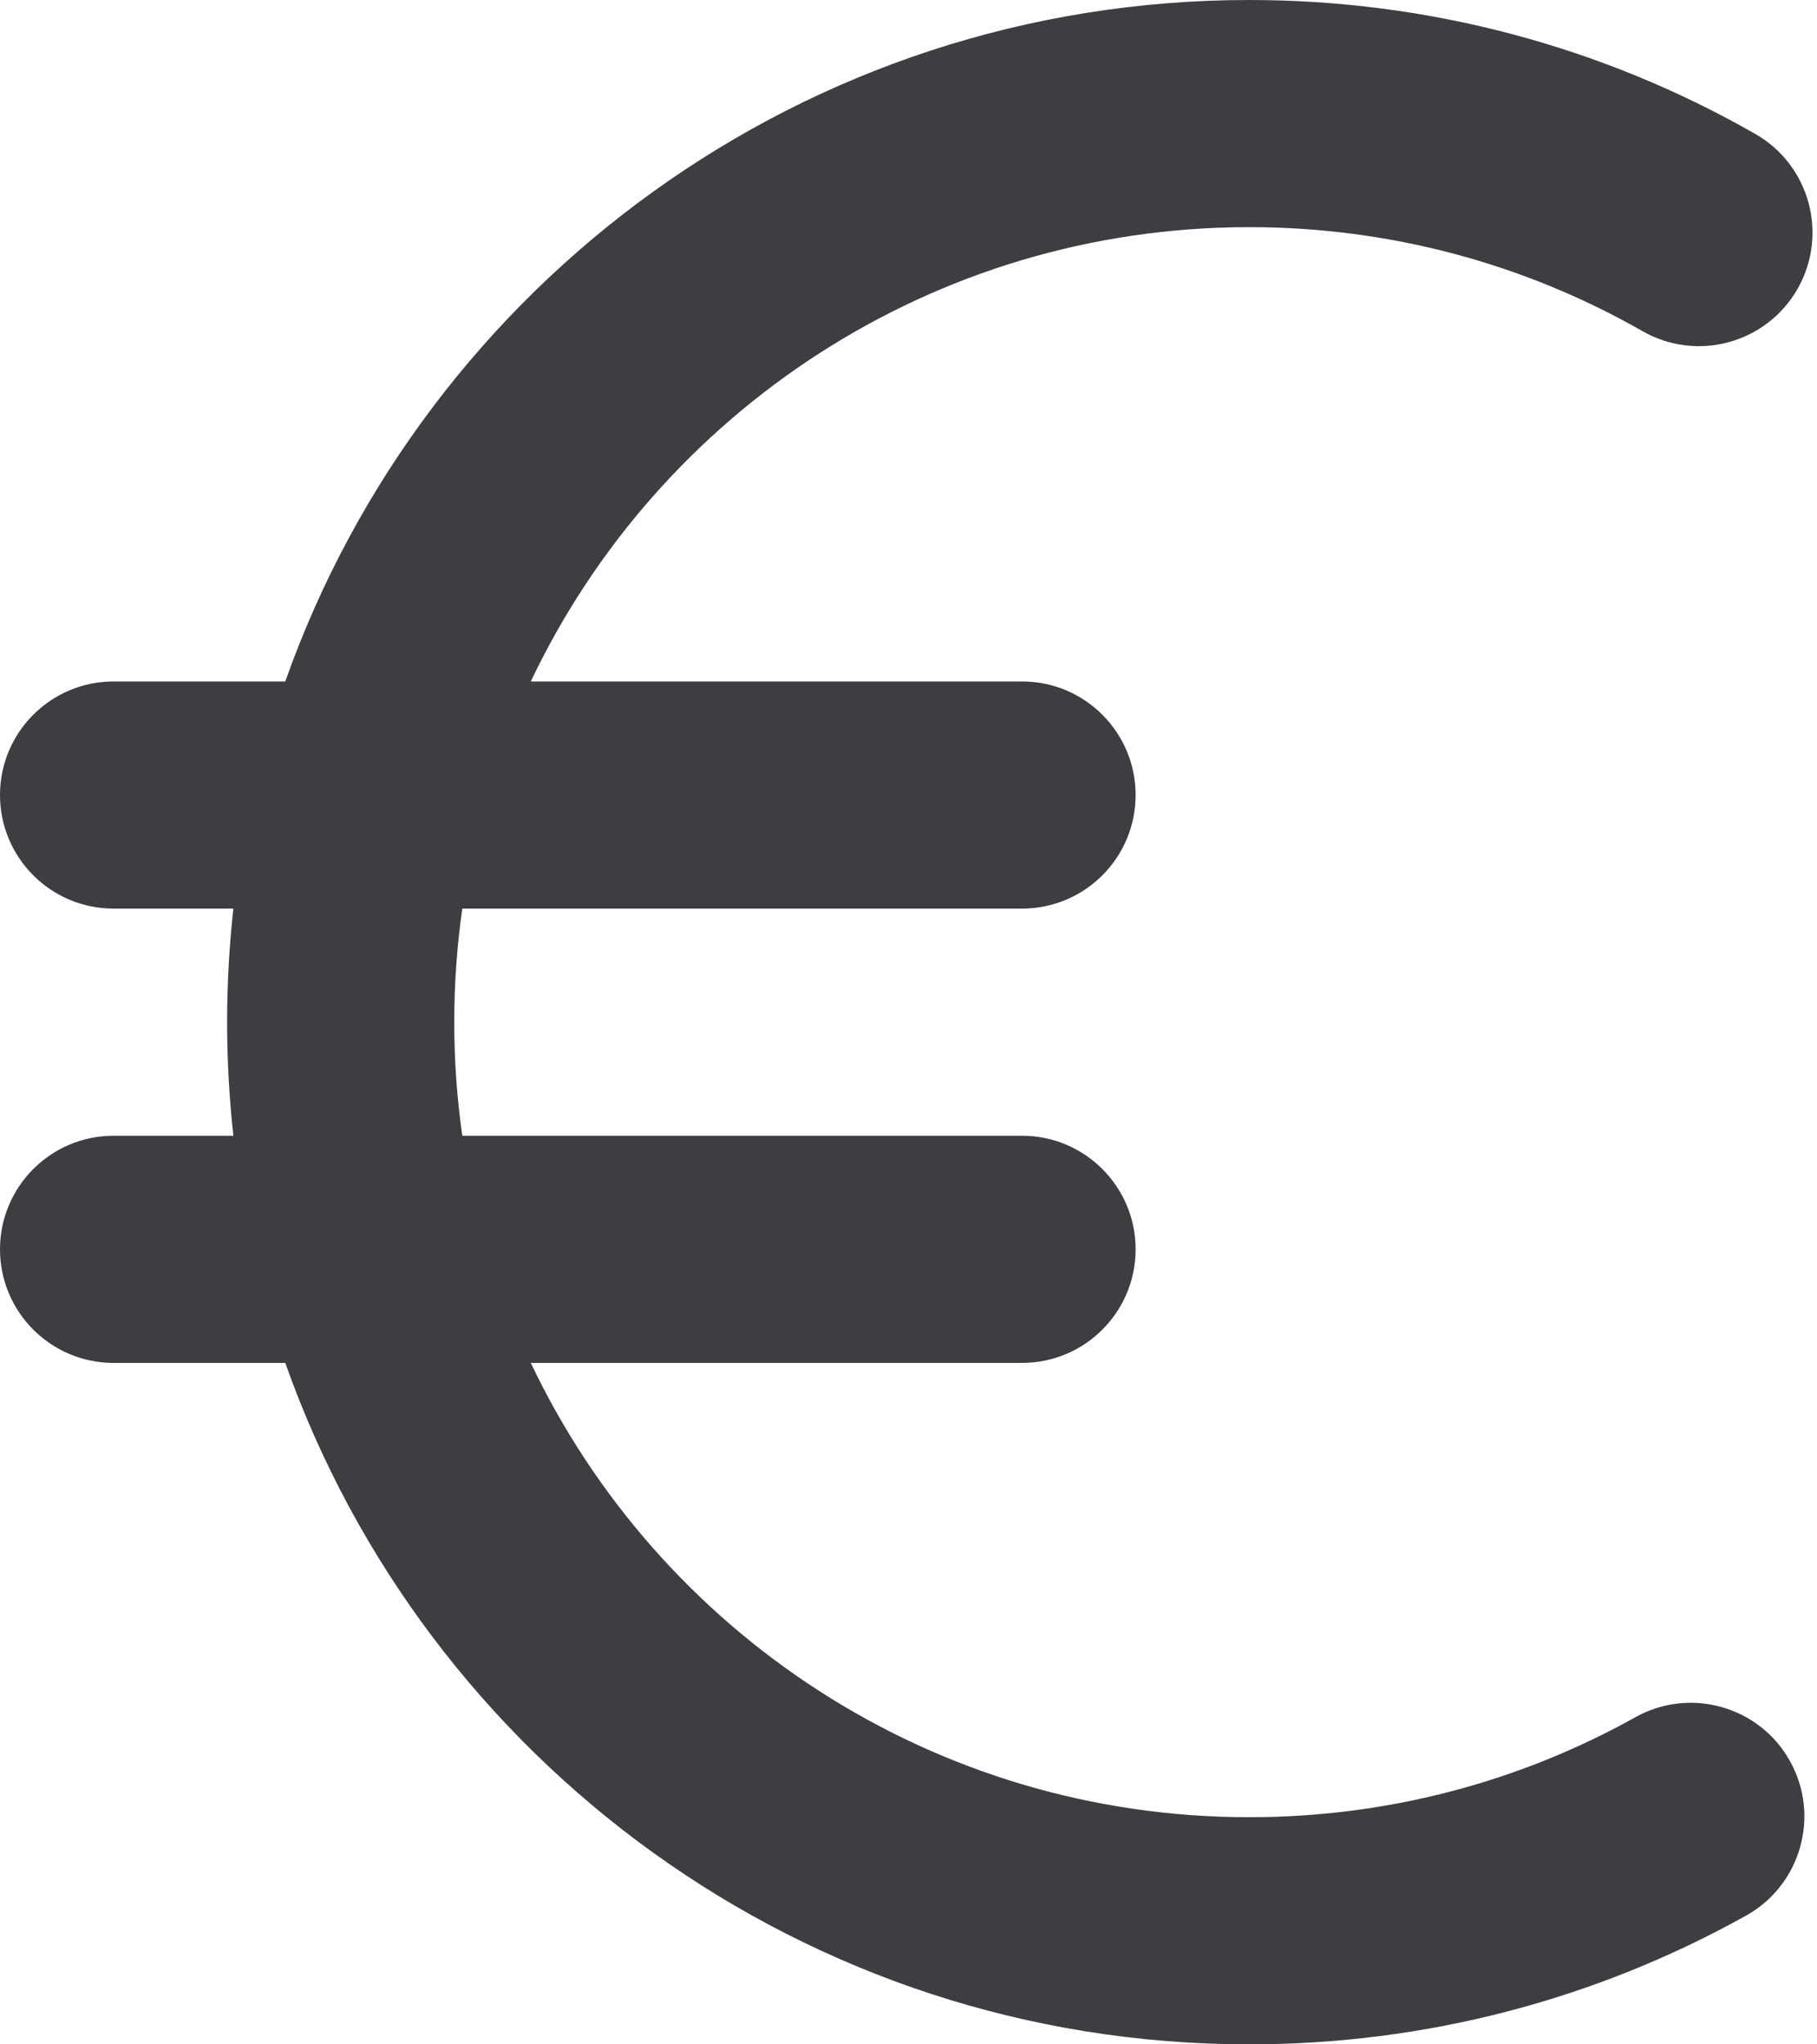 <svg id="meteor-icon-kit__regular-euro" viewBox="0 0 16 18" fill="none" xmlns="http://www.w3.org/2000/svg"><path fill-rule="evenodd" clip-rule="evenodd" d="M2.055 10C2.019 9.672 2 9.338 2 9C2 8.662 2.019 8.328 2.055 8H1C0.448 8 0 7.552 0 7C0 6.448 0.448 6 1 6H2.512C3.748 2.504 7.081 0 11 0C12.583 0 14.11 0.41 15.456 1.179C15.936 1.453 16.102 2.064 15.829 2.543C15.555 3.023 14.944 3.19 14.464 2.916C13.418 2.319 12.233 2 11 2C8.208 2 5.797 3.635 4.674 6H9C9.552 6 10 6.448 10 7C10 7.552 9.552 8 9 8H4.071C4.024 8.327 4 8.661 4 9C4 9.339 4.024 9.673 4.071 10H9C9.552 10 10 10.448 10 11C10 11.552 9.552 12 9 12H4.674C5.797 14.365 8.208 16 11 16C12.209 16 13.371 15.694 14.402 15.119C14.884 14.85 15.494 15.024 15.762 15.506C16.031 15.988 15.858 16.597 15.376 16.866C14.049 17.606 12.552 18 11 18C7.081 18 3.748 15.496 2.512 12H1C0.448 12 0 11.552 0 11C0 10.448 0.448 10 1 10H2.055z" fill="#3D3E42"/></svg>